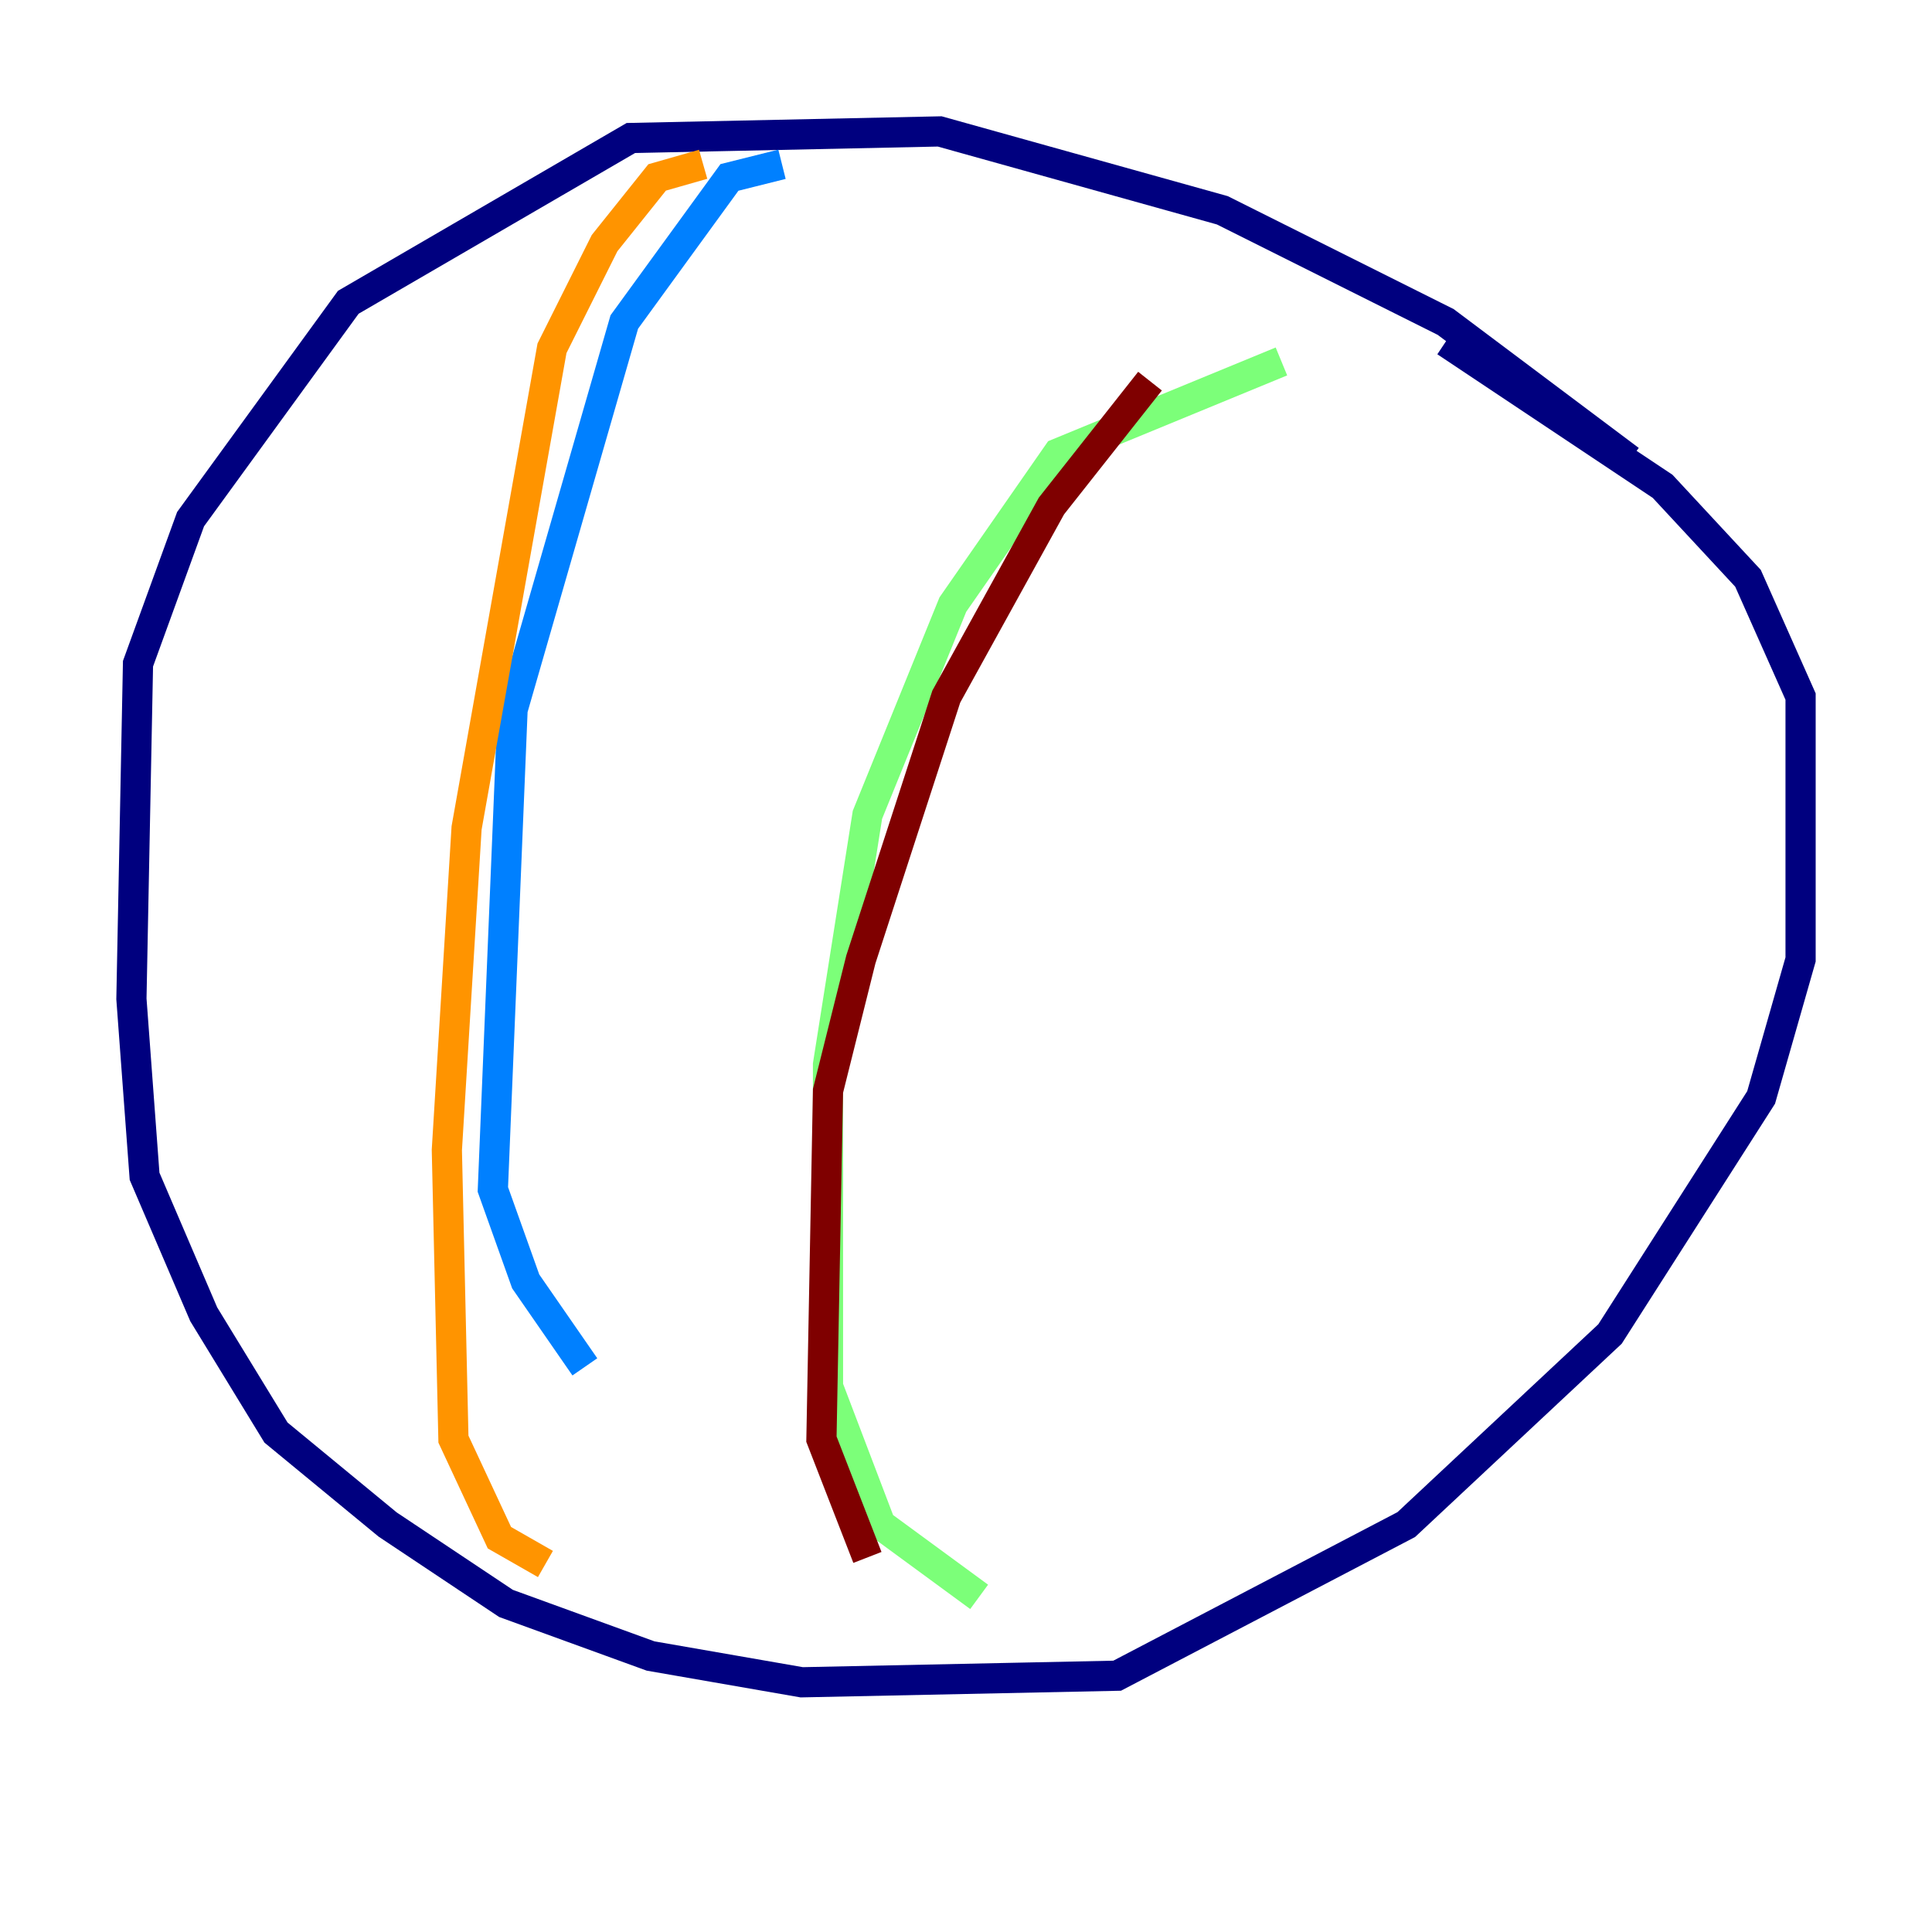 <?xml version="1.0" encoding="utf-8" ?>
<svg baseProfile="tiny" height="128" version="1.2" viewBox="0,0,128,128" width="128" xmlns="http://www.w3.org/2000/svg" xmlns:ev="http://www.w3.org/2001/xml-events" xmlns:xlink="http://www.w3.org/1999/xlink"><defs /><polyline fill="none" points="107.973,30.476 95.782,21.333 80.98,13.932 62.258,8.707 41.796,9.143 23.075,20.027 12.626,34.395 9.143,43.973 8.707,66.177 9.578,77.932 13.497,87.075 18.286,94.912 25.687,101.007 33.524,106.231 43.102,109.714 53.116,111.456 74.014,111.02 93.17,101.007 106.667,88.381 116.68,72.707 119.293,63.565 119.293,46.15 115.809,38.313 110.15,32.218 95.782,22.64" stroke="#00007f" stroke-width="2" /><polyline fill="none" points="51.809,10.884 48.327,11.755 41.361,21.333 33.959,47.02 32.653,78.803 34.83,84.898 38.748,90.558" stroke="#0080ff" stroke-width="2" /><polyline fill="none" points="84.898,23.946 70.095,30.041 63.129,40.054 57.469,53.986 54.857,70.531 54.857,91.864 58.34,101.007 64.871,105.796" stroke="#7cff79" stroke-width="2" /><polyline fill="none" points="46.585,10.884 43.537,11.755 40.054,16.109 36.571,23.075 30.912,54.857 29.605,76.191 30.041,95.347 33.088,101.878 36.136,103.619" stroke="#ff9400" stroke-width="2" /><polyline fill="none" points="76.191,25.252 69.66,33.524 62.694,46.15 57.034,63.565 54.857,72.272 54.422,95.347 57.469,103.184" stroke="#7f0000" stroke-width="2" /></svg>